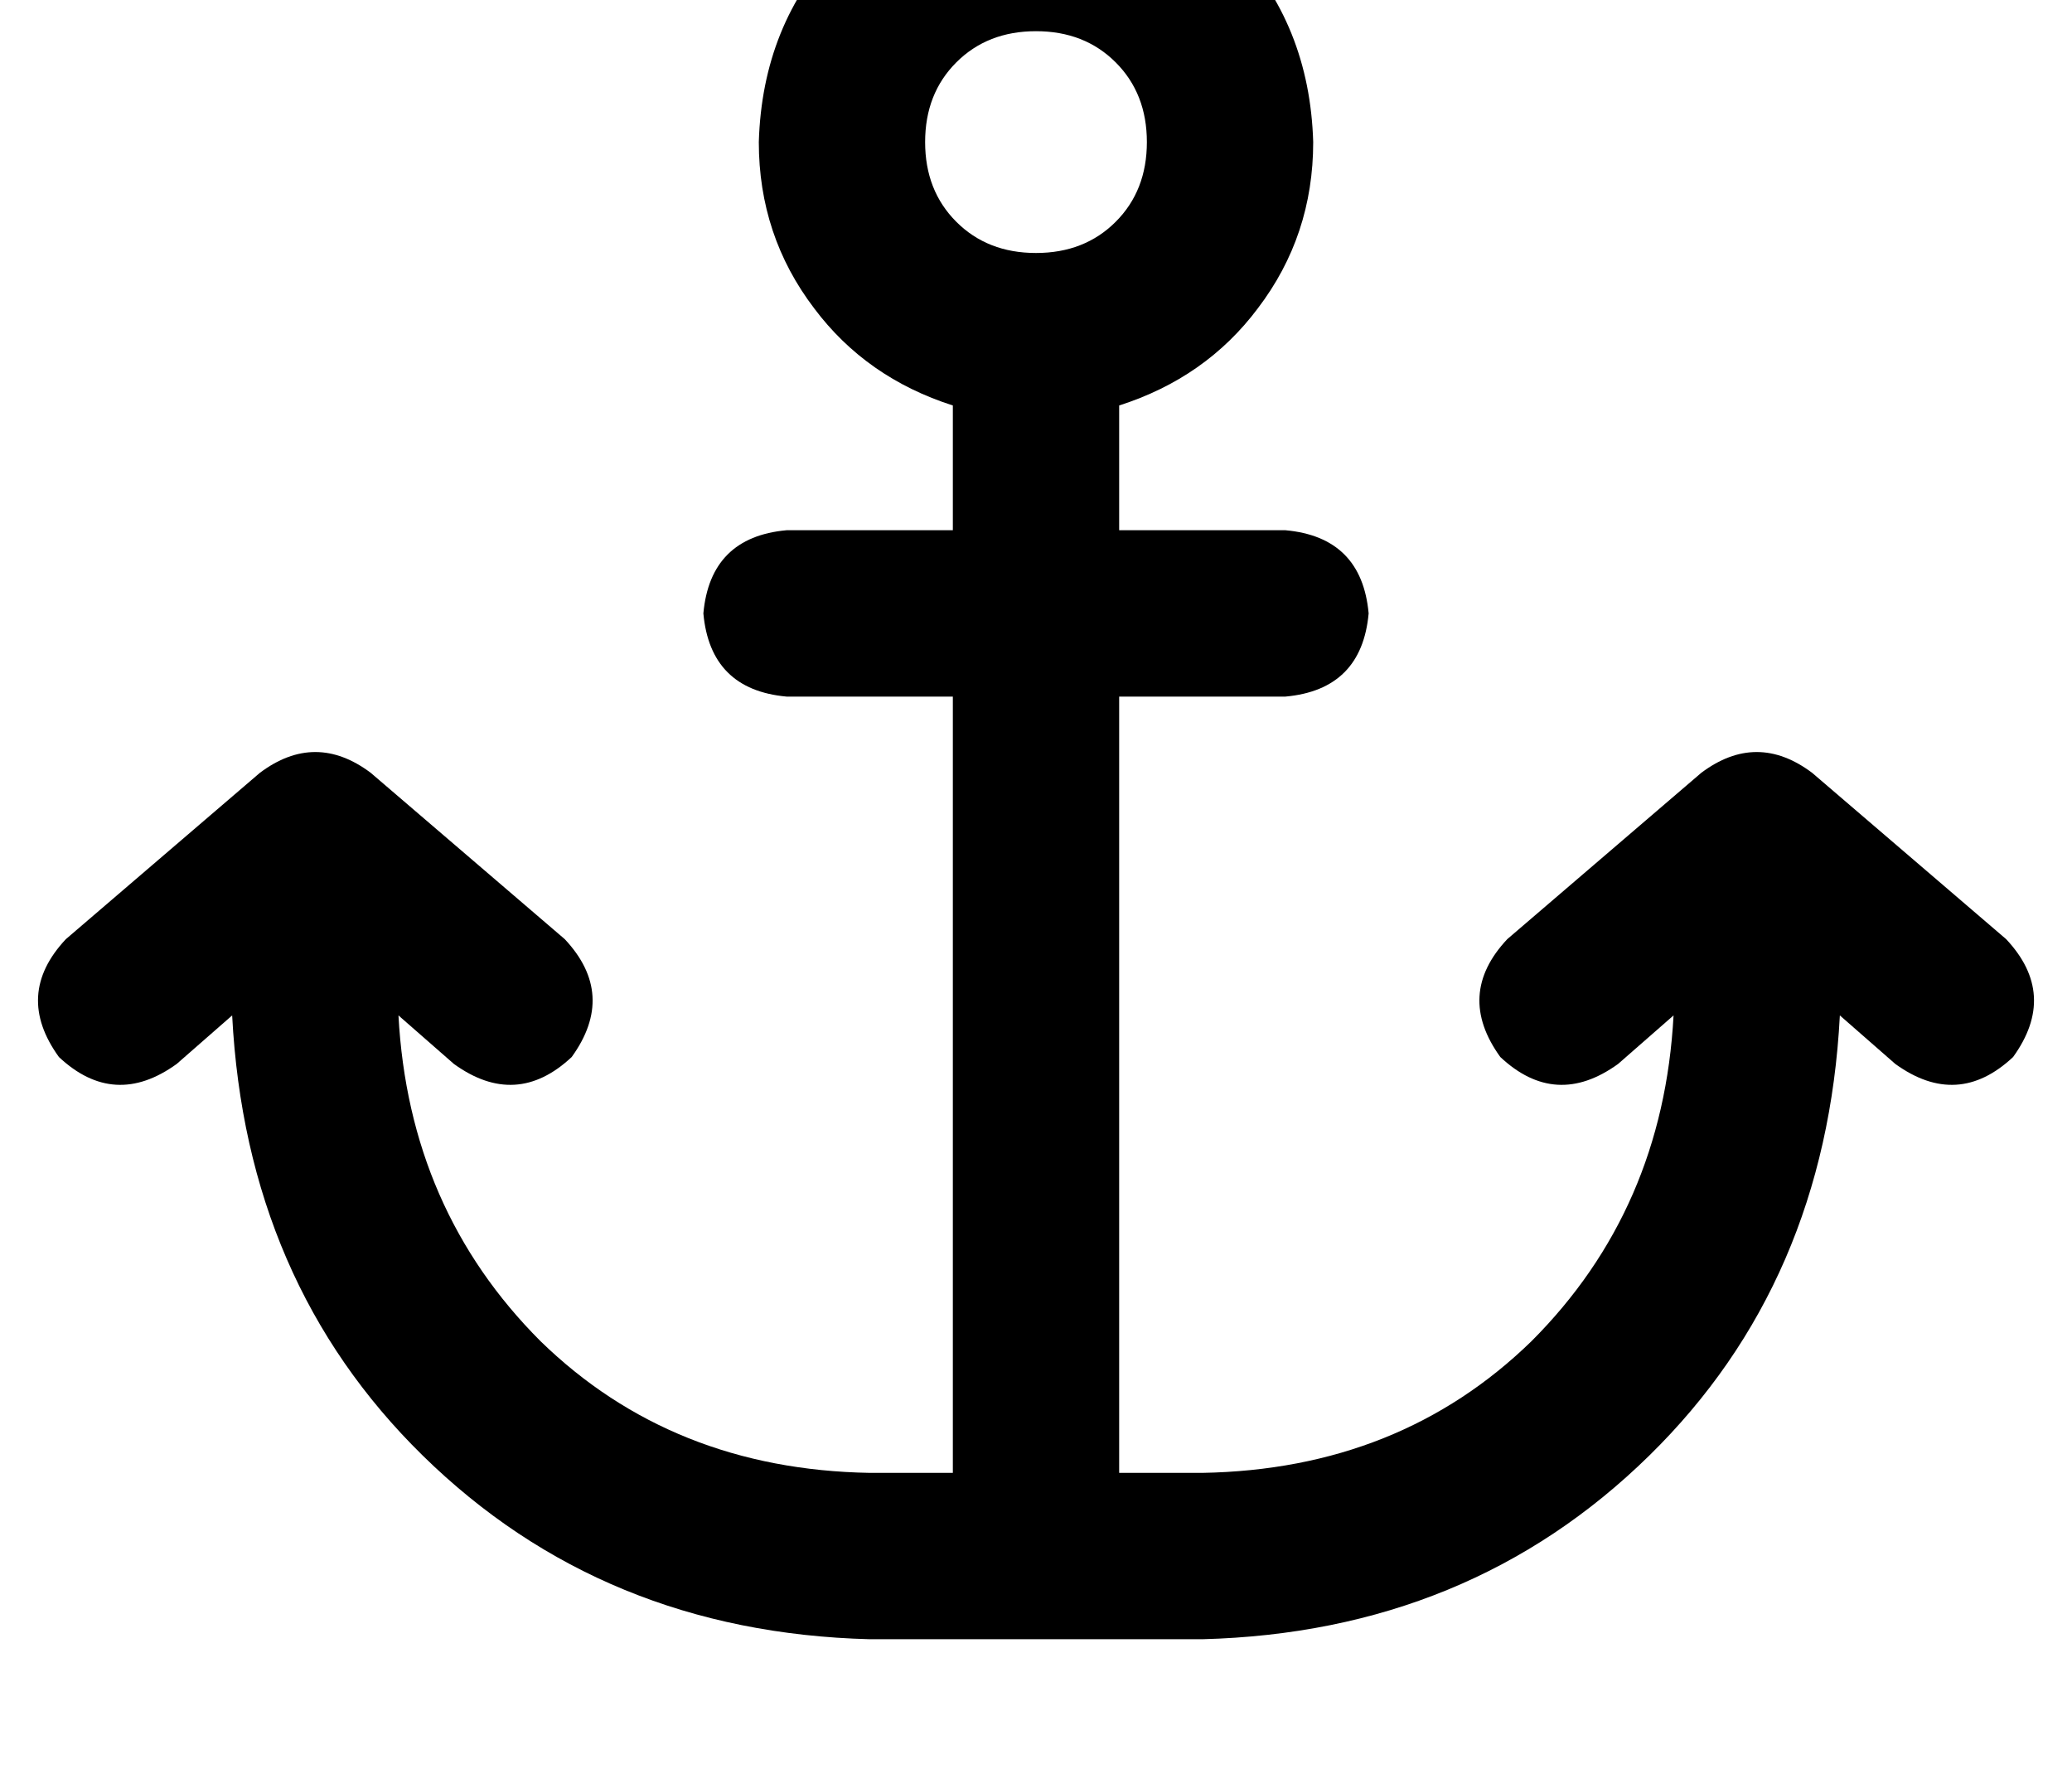 <?xml version="1.0" standalone="no"?>
<!DOCTYPE svg PUBLIC "-//W3C//DTD SVG 1.1//EN" "http://www.w3.org/Graphics/SVG/1.1/DTD/svg11.dtd" >
<svg xmlns="http://www.w3.org/2000/svg" xmlns:xlink="http://www.w3.org/1999/xlink" version="1.1" viewBox="-11 0 598 512">
   <path fill="currentColor"
d="M320 41q0 14 -9 23v0v0q-9 9 -23 9t-23 -9t-9 -23t9 -23t23 -9t23 9t9 23v0zM288 -39q-34 1 -57 23v0v0q-22 23 -23 57q0 27 16 48q15 20 40 28v4v32v0h-48v0q-22 2 -24 24q2 22 24 24h48v0v224v0h-24v0q-57 -1 -95 -38q-38 -38 -41 -94l16 14v0q18 13 34 -2
q13 -18 -2 -34l-56 -48v0q-16 -12 -32 0l-56 48v0q-15 16 -2 34q16 15 34 2l16 -14v0q4 77 55 127q52 51 129 53h48h48q77 -2 129 -53q51 -50 55 -127l16 14v0q18 13 34 -2q13 -18 -2 -34l-56 -48v0q-16 -12 -32 0l-56 48v0q-15 16 -2 34q16 15 34 2l16 -14v0q-3 56 -41 94
q-38 37 -95 38h-24v0v-224v0h48v0q22 -2 24 -24q-2 -22 -24 -24h-48v0v-32v0v-4q25 -8 40 -28q16 -21 16 -48q-1 -34 -23 -57q-23 -22 -57 -23v0z" />
</svg>
